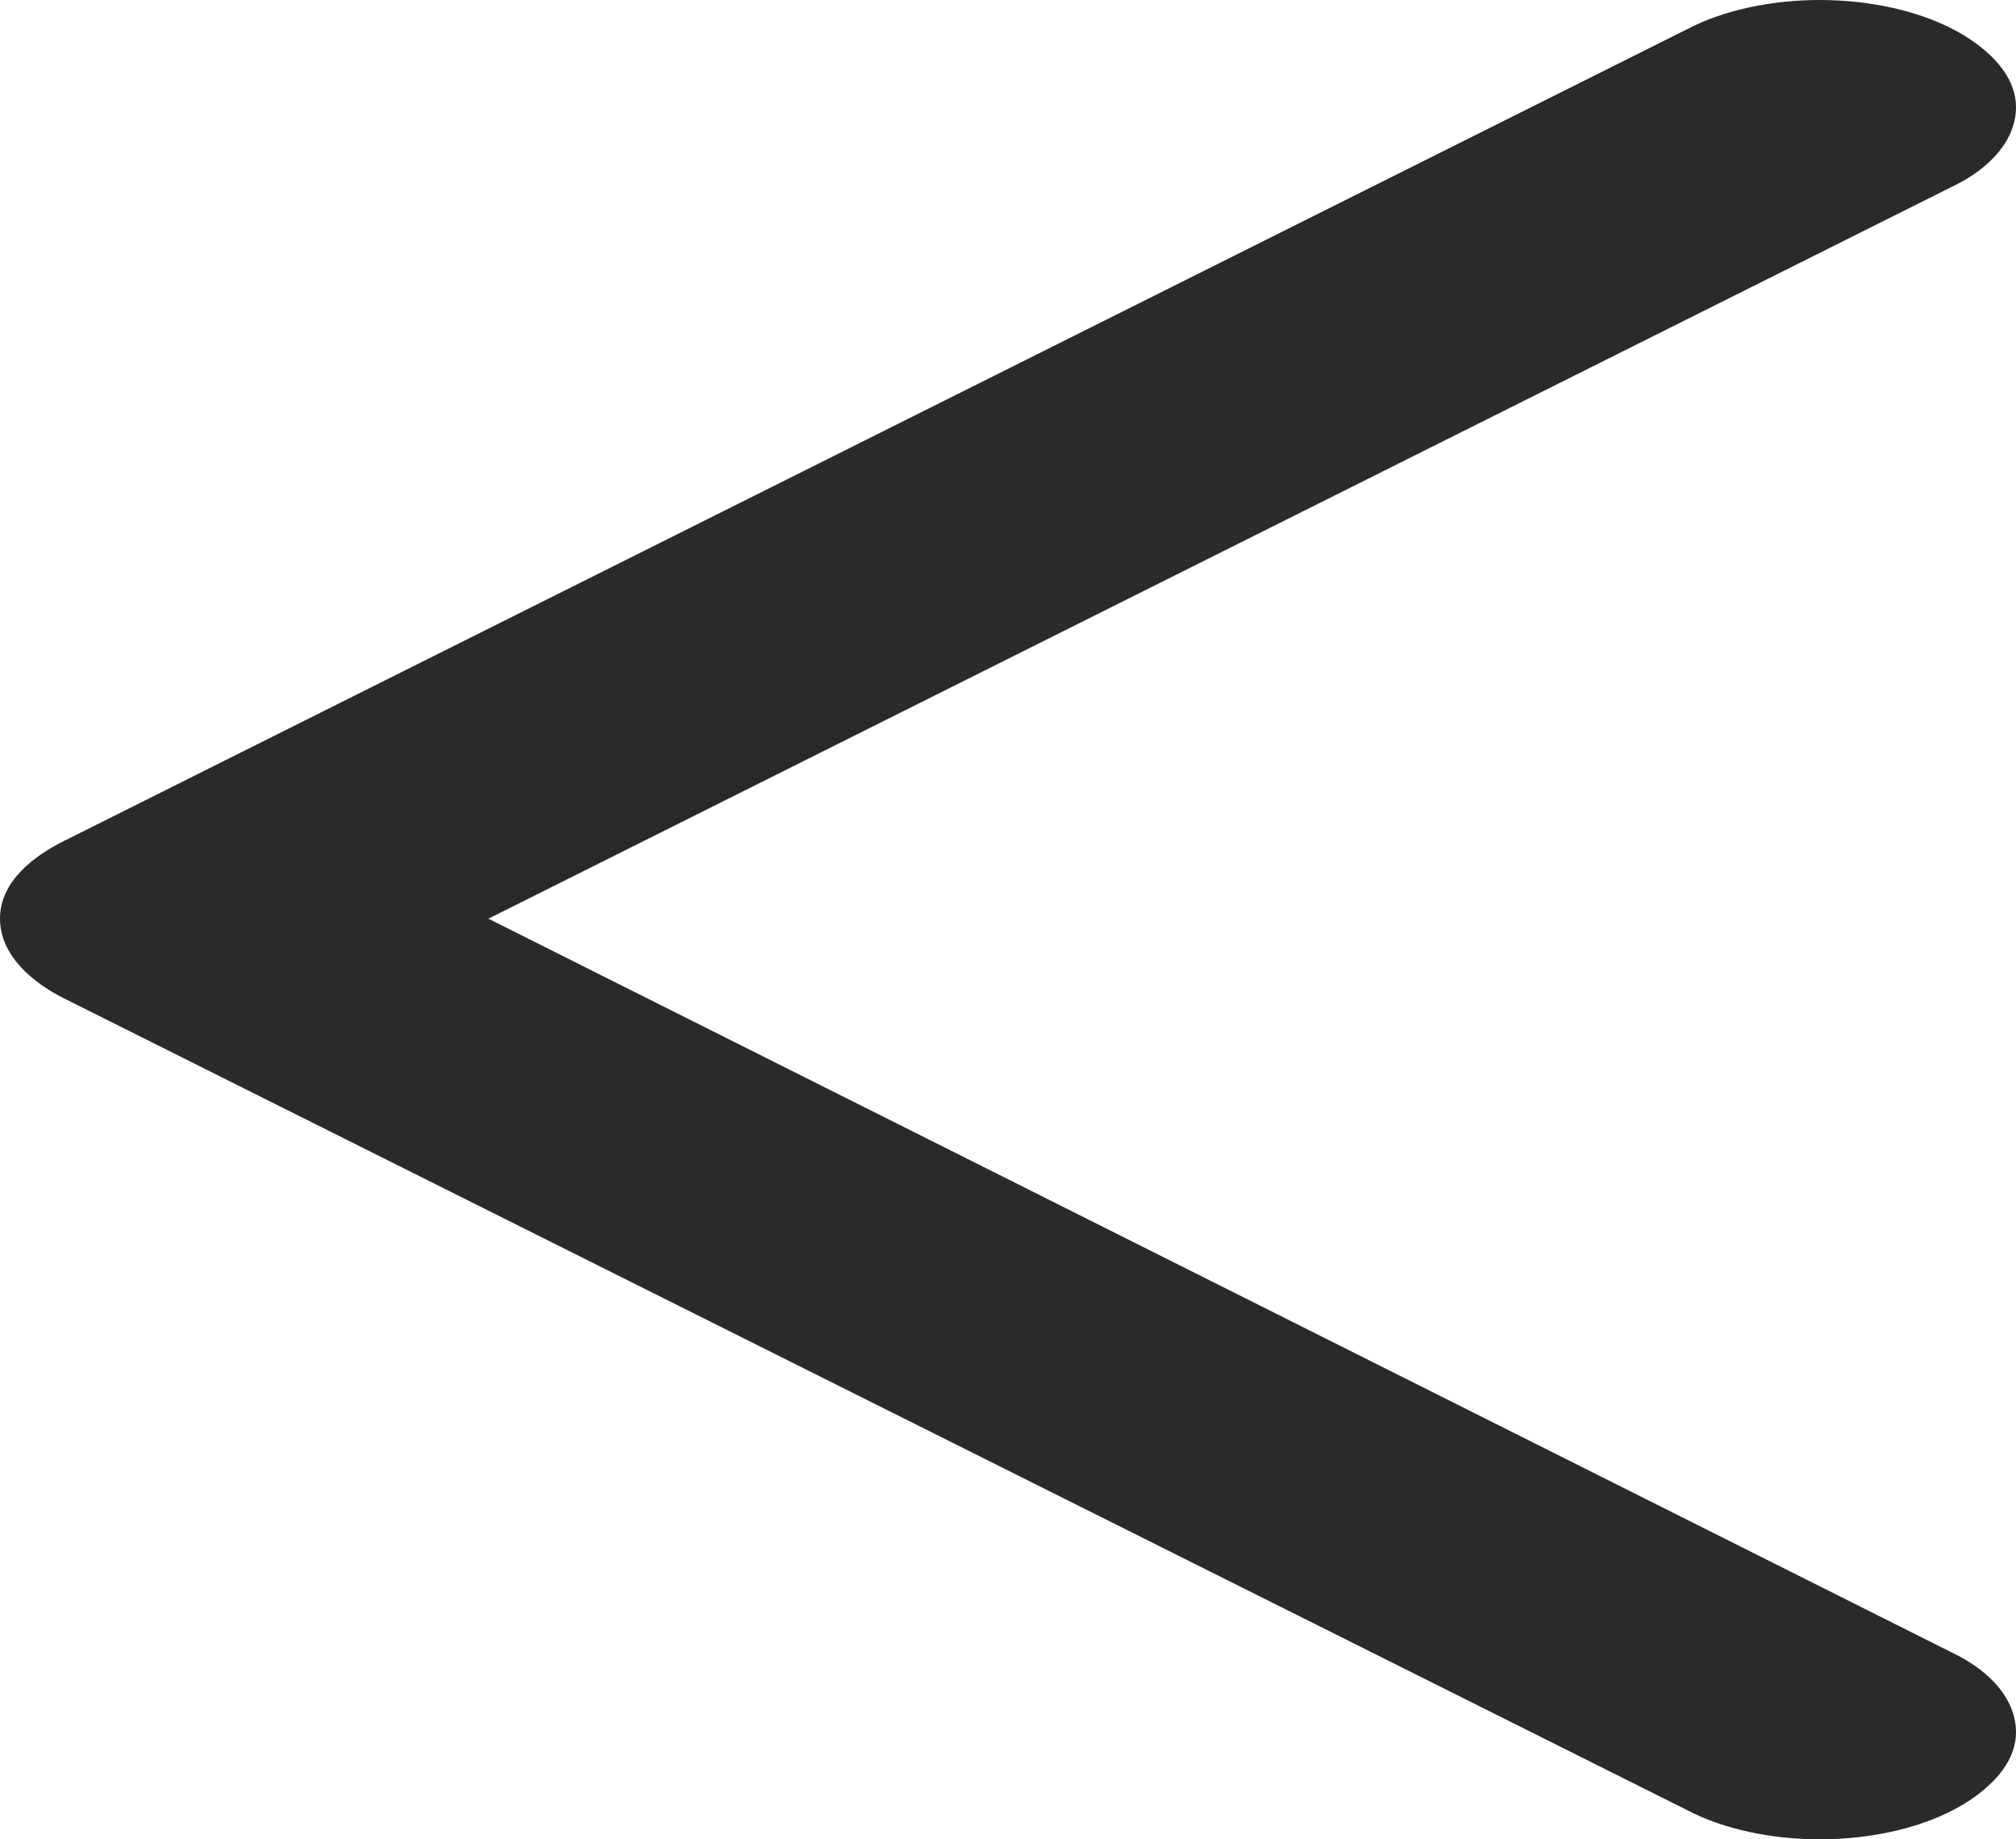 <?xml version="1.0" encoding="UTF-8"?>
<!DOCTYPE svg PUBLIC "-//W3C//DTD SVG 1.1//EN" "http://www.w3.org/Graphics/SVG/1.1/DTD/svg11.dtd">
<!-- Creator: CorelDRAW X8 -->
<svg xmlns="http://www.w3.org/2000/svg" xml:space="preserve" width="1036px" height="945px" version="1.1" style="shape-rendering:geometricPrecision; text-rendering:geometricPrecision; image-rendering:optimizeQuality; fill-rule:evenodd; clip-rule:evenodd"
viewBox="0 0 1036 945"
 xmlns:xlink="http://www.w3.org/1999/xlink">
 <defs>
  <style type="text/css">
   <![CDATA[
    .fil0 {fill:#2B2A29;fill-rule:nonzero}
   ]]>
  </style>
 </defs>
 <g id="Layer_x0020_1">
  <path class="fil0" d="M935 945c27,0 54,-6 74,-18 18,-11 27,-24 27,-37 0,-16 -12,-31 -33,-41l-752 -377 752 -376c21,-10 33,-25 33,-41 0,-13 -9,-26 -27,-37 -20,-12 -47,-18 -74,-18 -24,0 -49,5 -68,15l-834 417c-16,8 -33,21 -33,40 0,19 17,33 33,41l834 417c19,10 44,15 68,15z"/>
 </g>
</svg>
